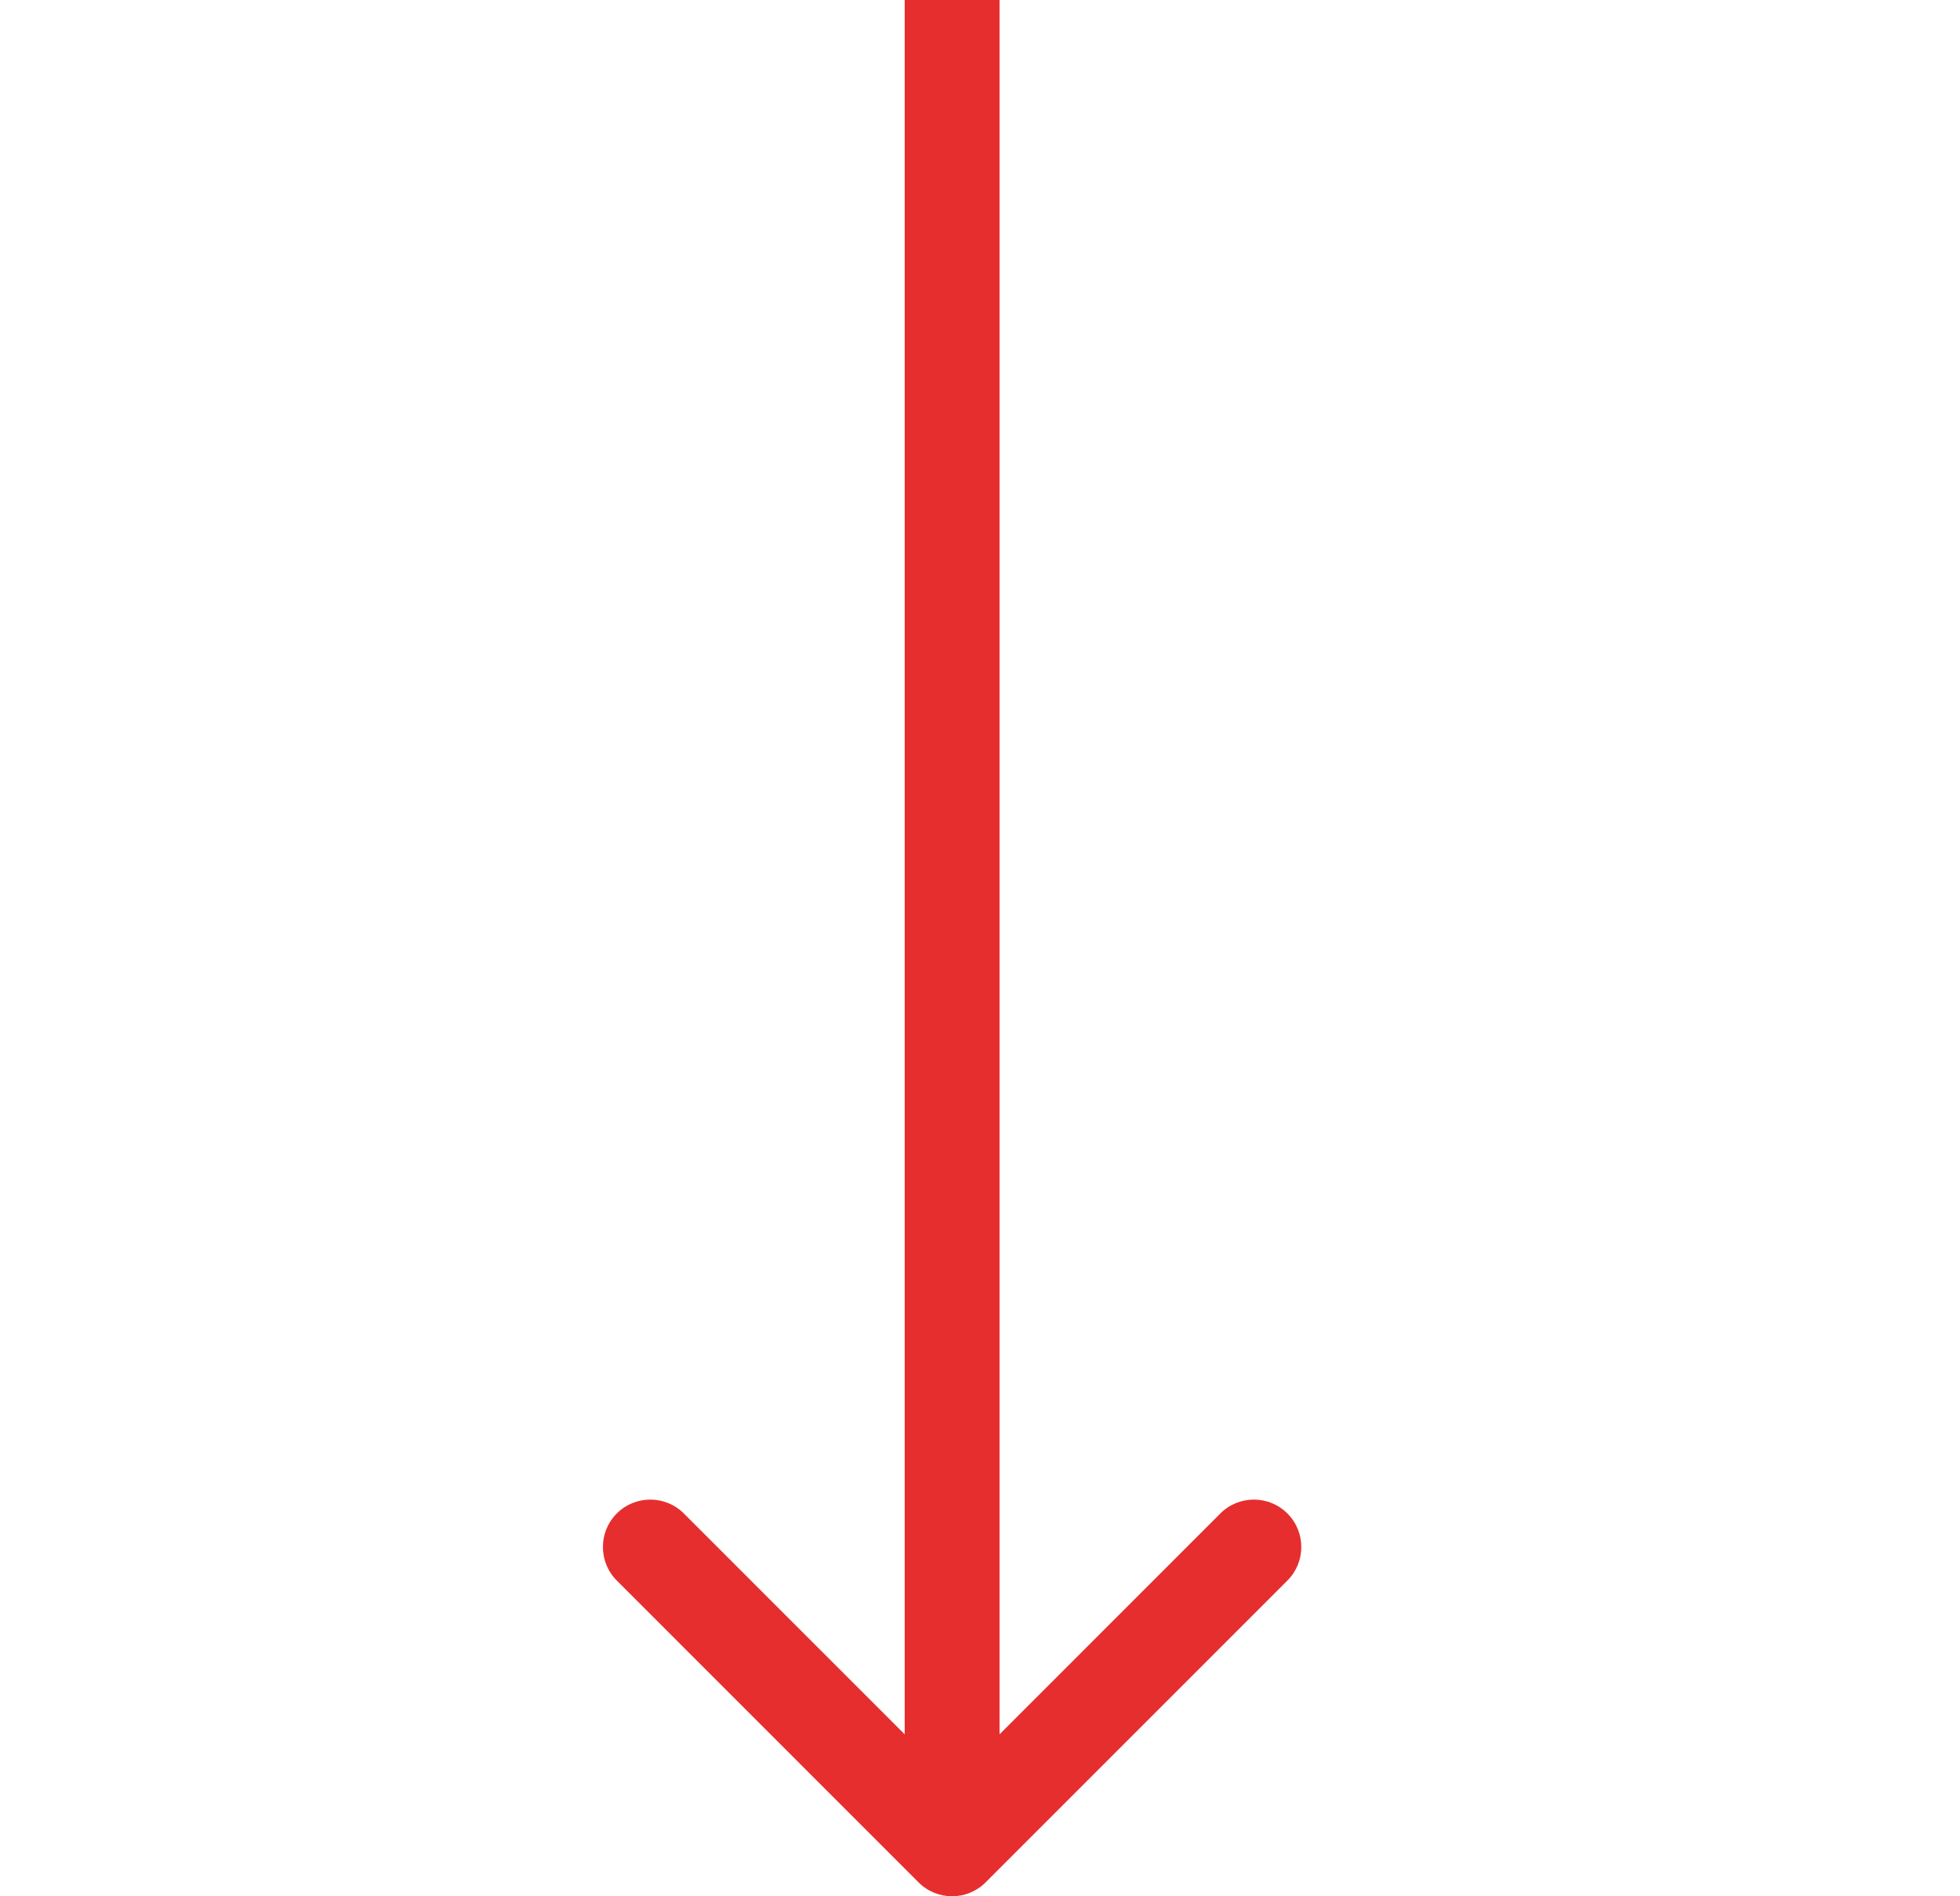 <svg width="31" height="30" viewBox="0 0 31 30" fill="none" xmlns="http://www.w3.org/2000/svg">
<g clip-path="url(#clip0)">
<path fill-rule="evenodd" clip-rule="evenodd" d="M20.362 25.005L15.589 29.78C15.296 30.073 14.821 30.073 14.528 29.78L9.755 25.005C9.463 24.712 9.463 24.237 9.755 23.944C10.048 23.651 10.523 23.651 10.816 23.944L14.309 27.438V0L15.809 6.55665e-08V27.438L19.301 23.944C19.594 23.651 20.069 23.651 20.362 23.944C20.655 24.237 20.655 24.712 20.362 25.005Z" fill="#E62E2E"/>
</g>
<defs>
<clipPath id="clip0">
<rect width="30" height="30" fill="white" transform="translate(0.059)"/>
</clipPath>
</defs>
</svg>
